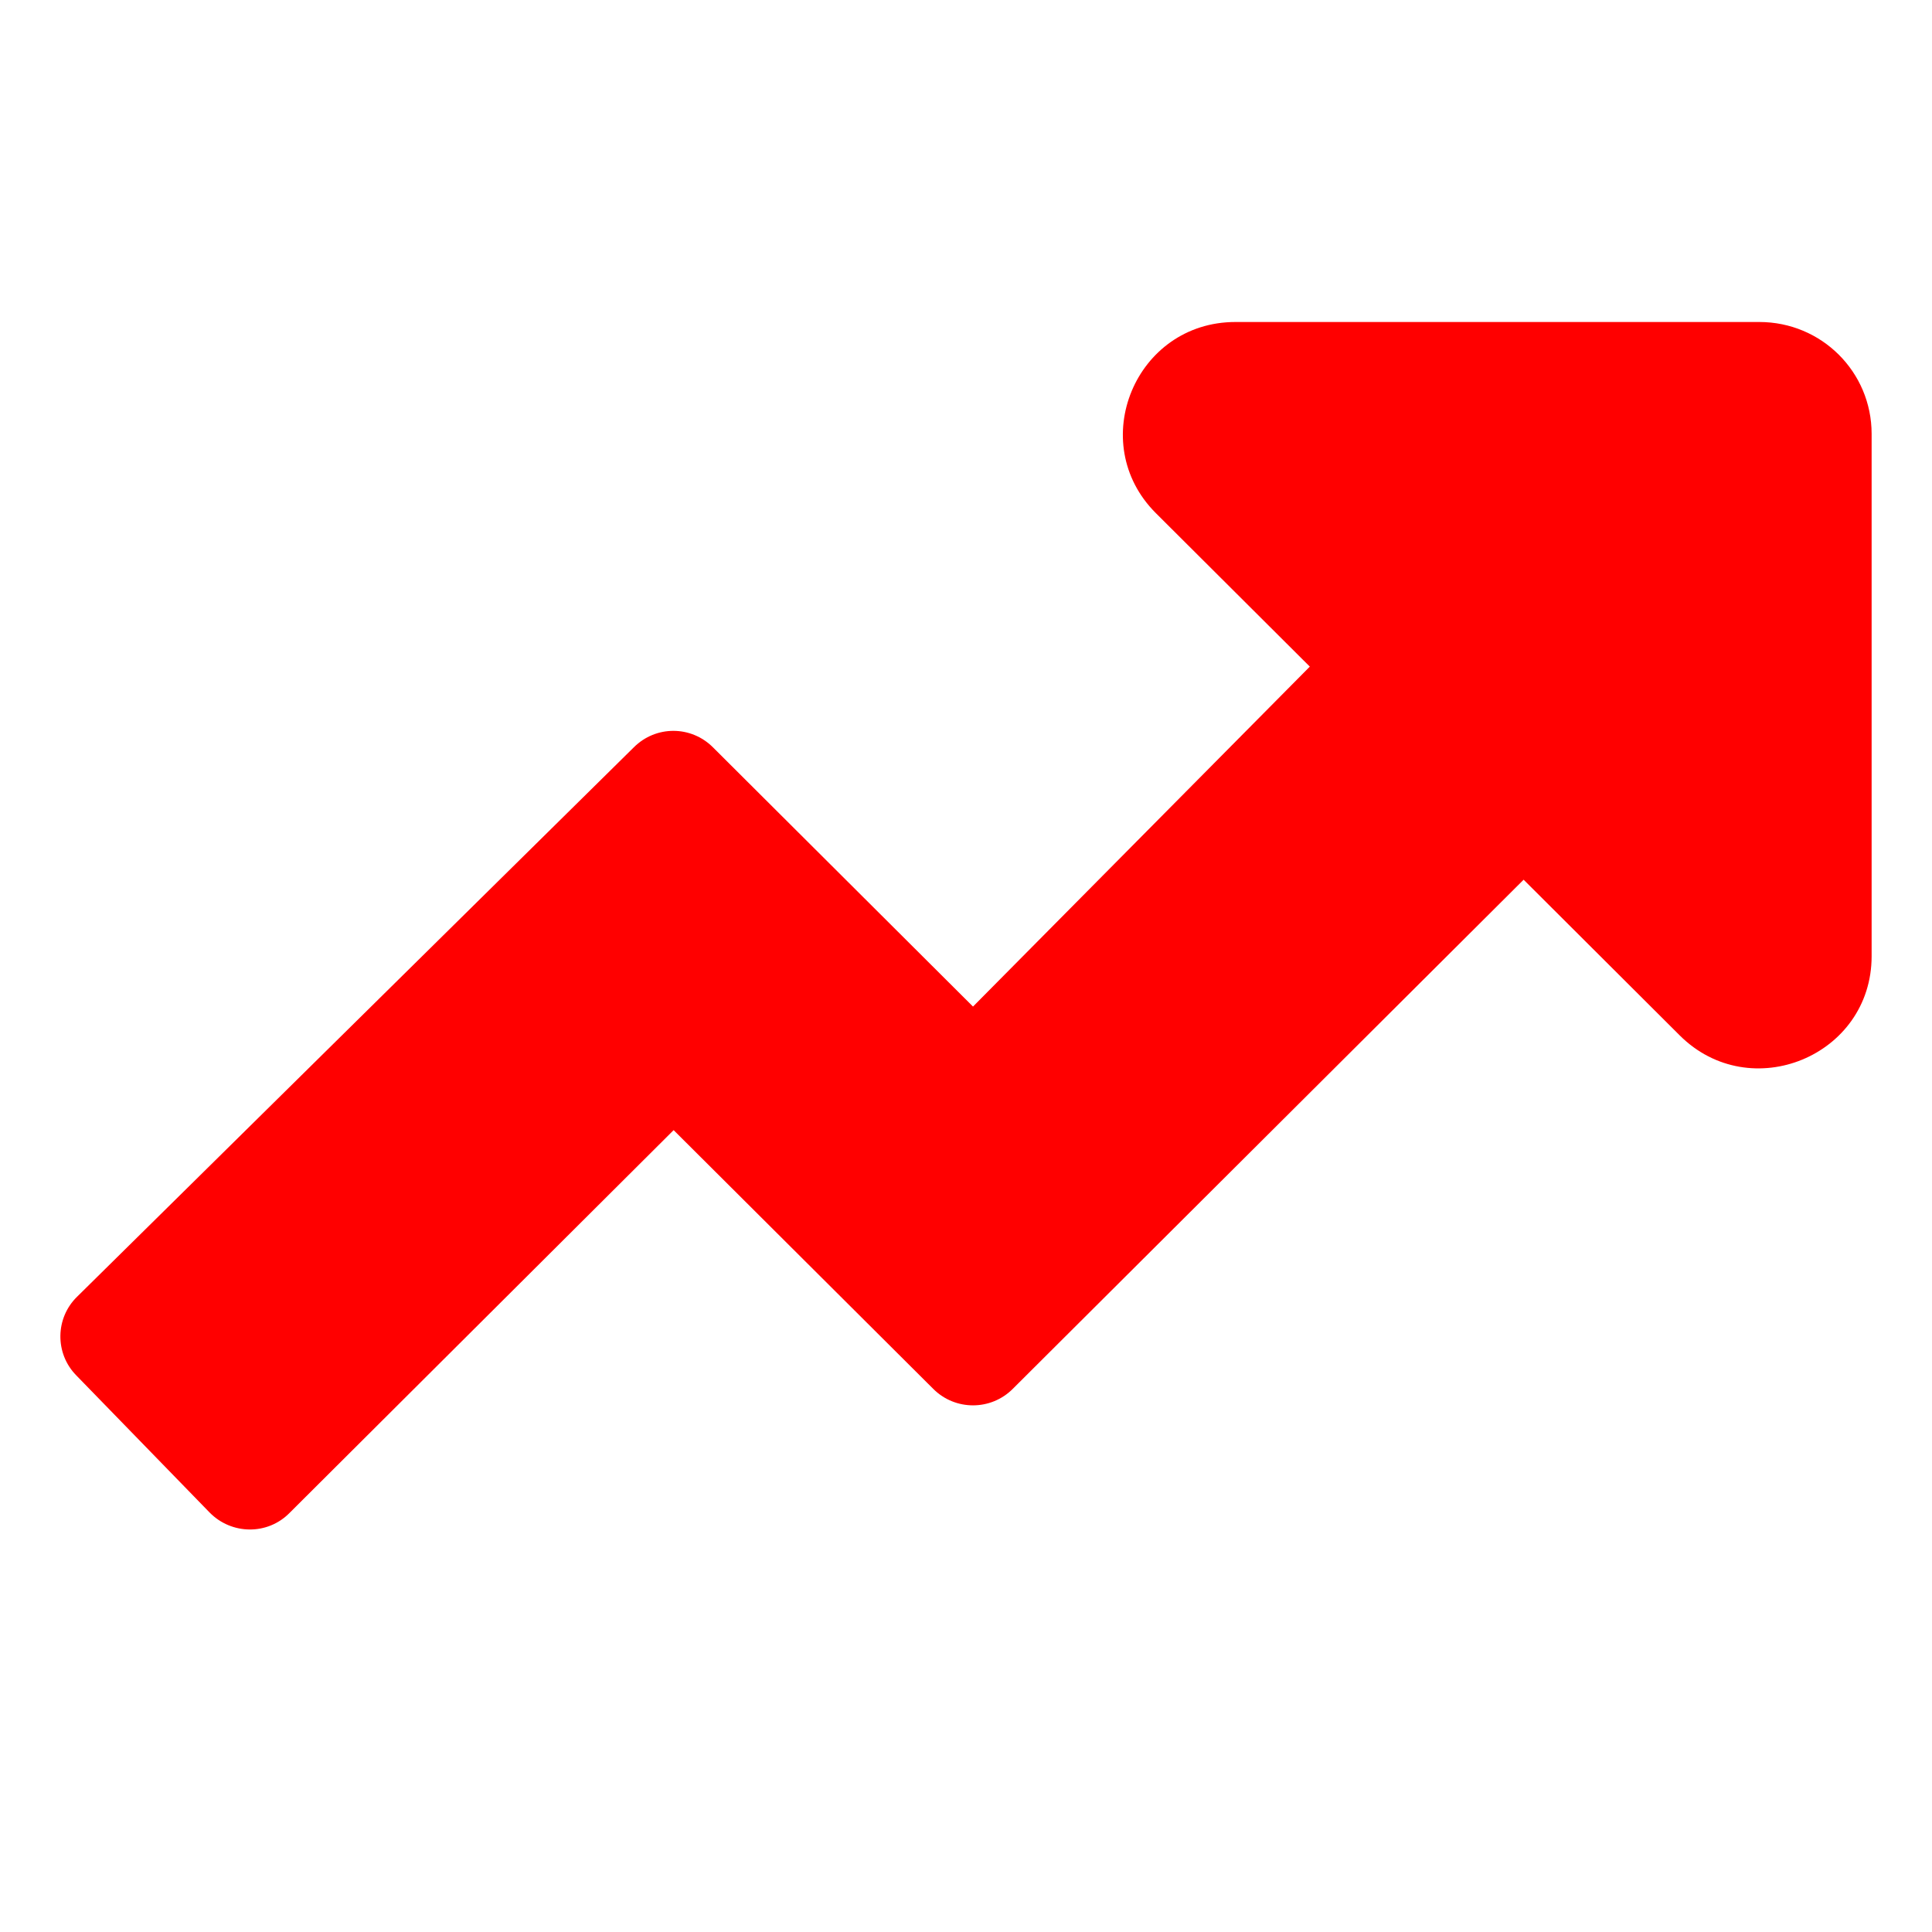 <svg width="24" height="24" viewBox="0 0 24 24" fill="none" xmlns="http://www.w3.org/2000/svg">
<path fill-rule="evenodd" clip-rule="evenodd" d="M21.855 4H15.347C14.103 4 13.482 5.5 14.359 6.375L16.271 8.281L12.087 12.504L8.856 9.283C8.583 9.011 8.147 9.011 7.874 9.283L0.959 16.107C0.685 16.373 0.68 16.813 0.947 17.085L2.603 18.788C2.876 19.067 3.324 19.072 3.597 18.794L8.368 14.039L11.593 17.253C11.866 17.526 12.308 17.526 12.581 17.253L18.927 10.928L20.867 12.863C21.745 13.737 23.25 13.118 23.25 11.878V5.39C23.25 4.62 22.628 4 21.855 4Z" fill="#FF0000"/>
</svg>

